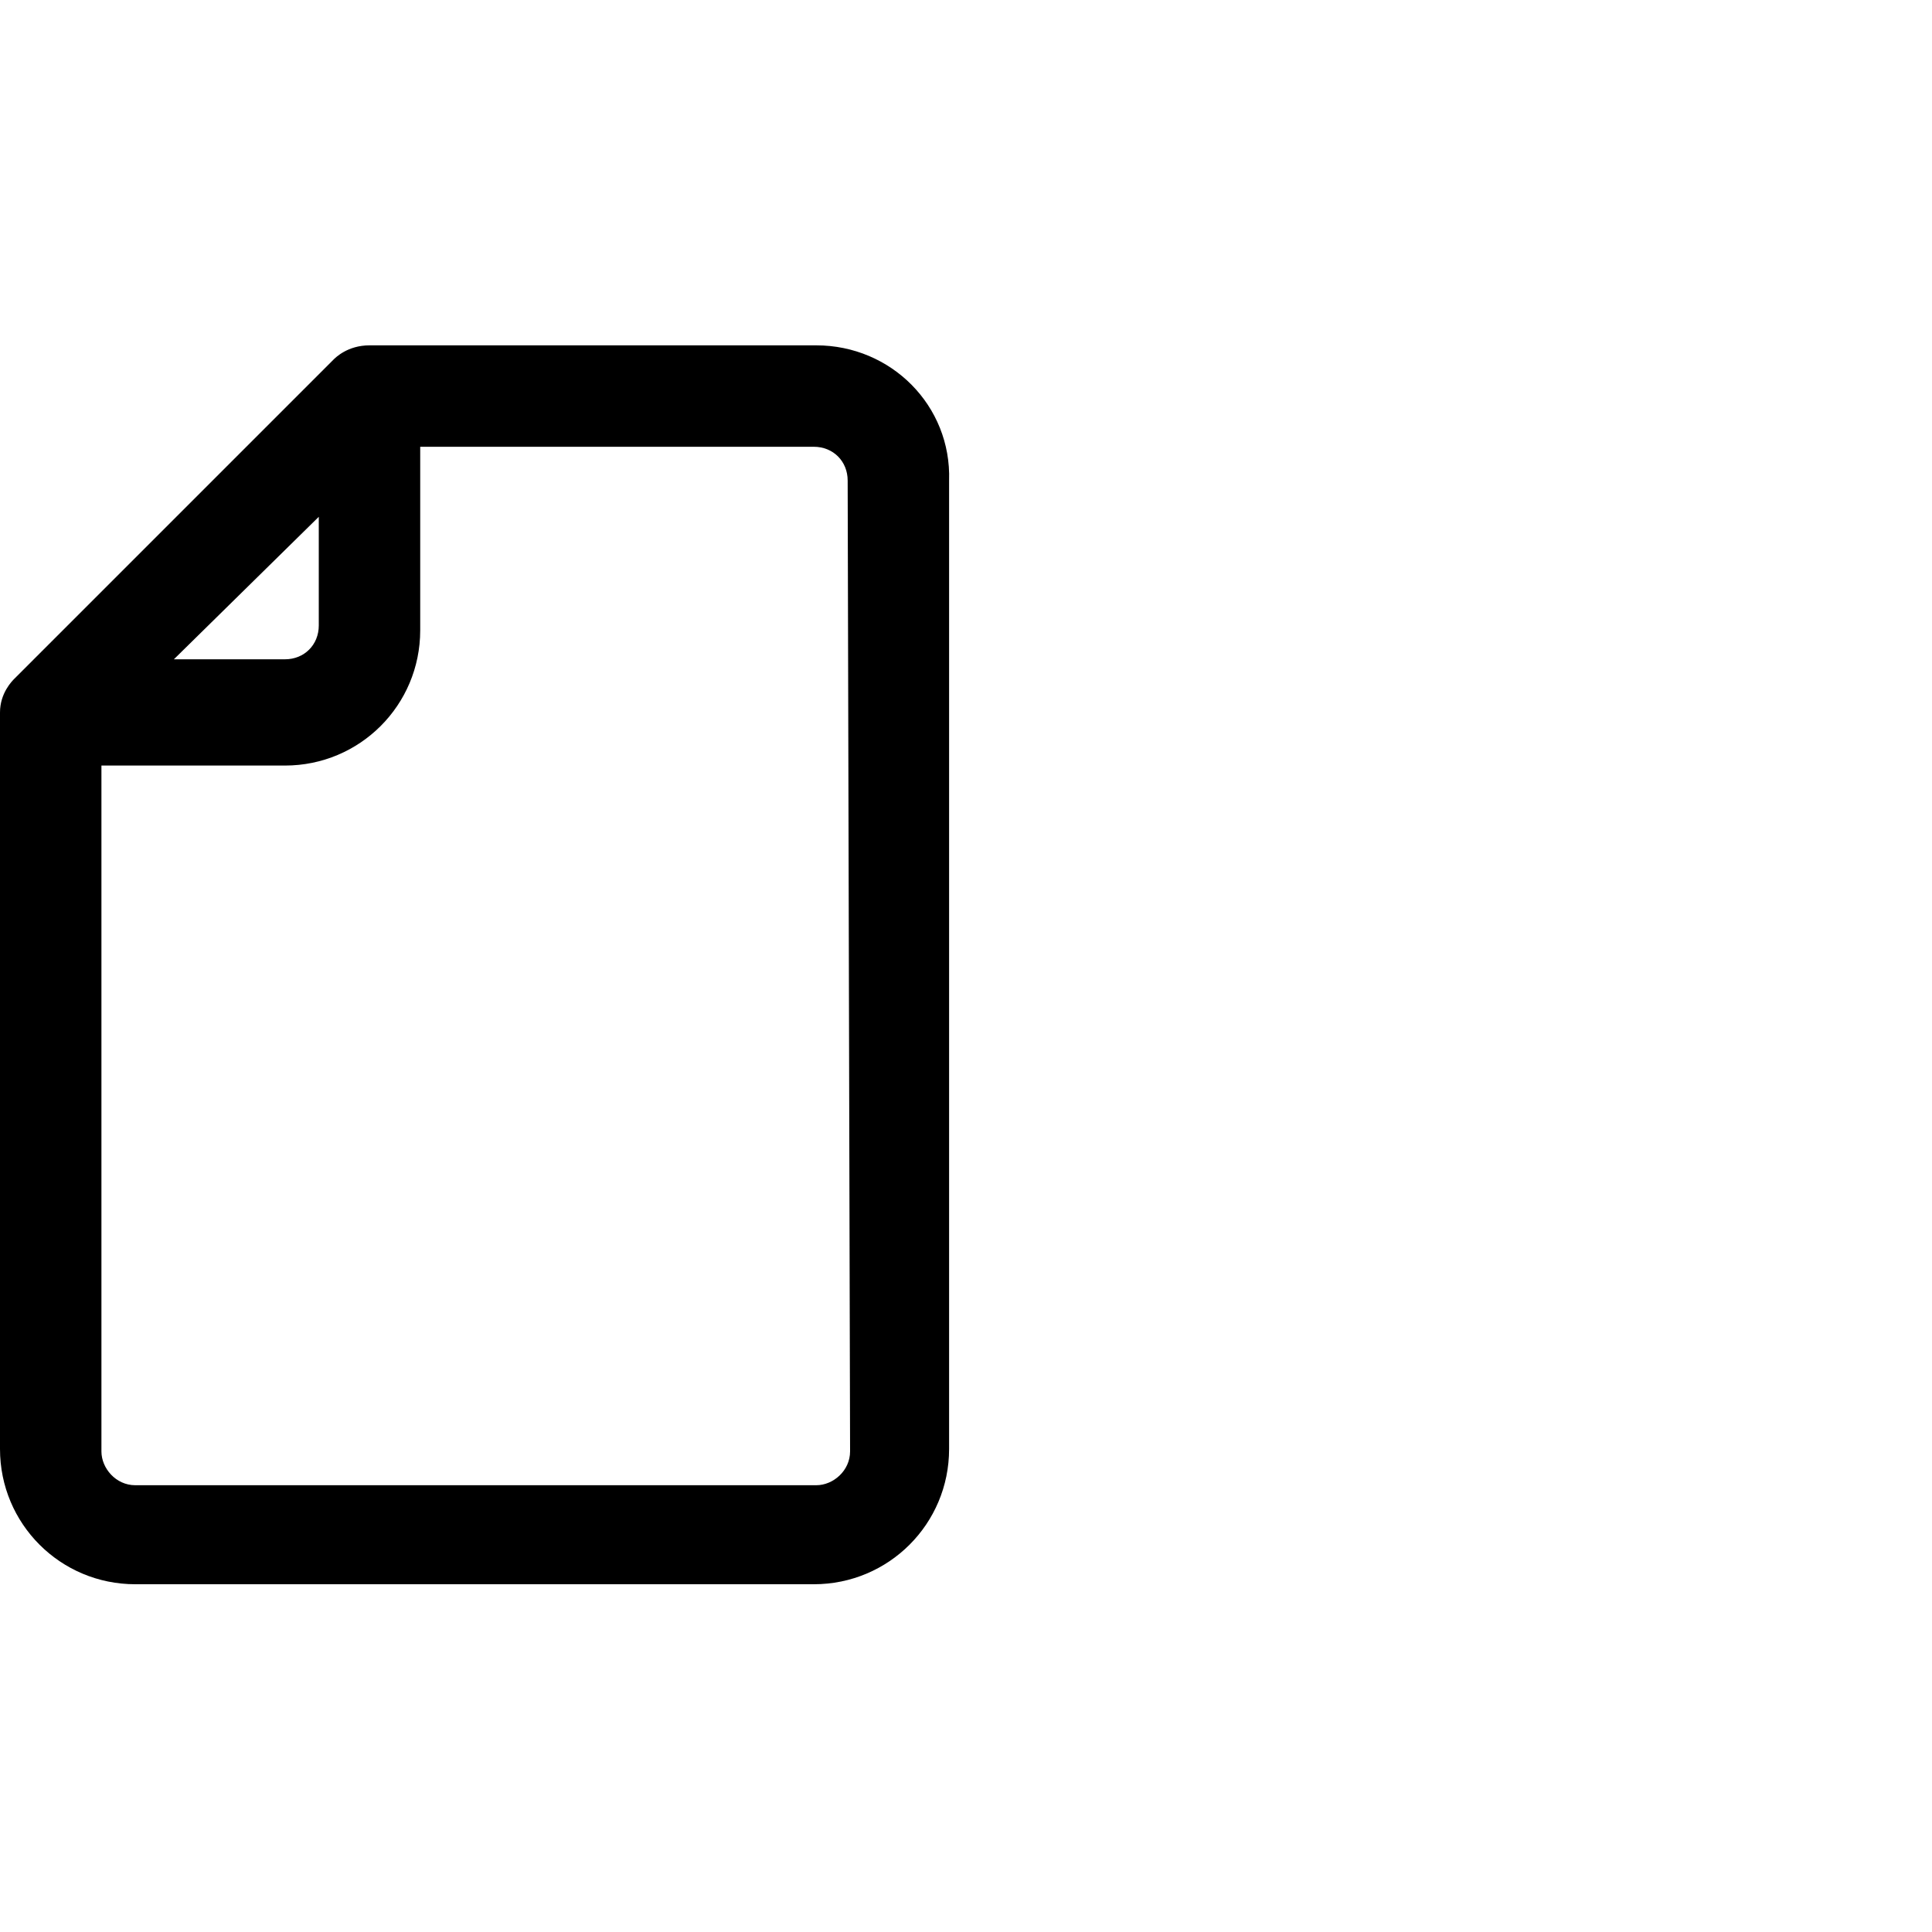 <?xml version="1.0" encoding="utf-8"?>
<!-- Uploaded to: SVG Repo, www.svgrepo.com, Generator: SVG Repo Mixer Tools -->
<svg fill="#000000" width="50px" height="50px" viewBox="0 0 32 32" version="1.1" xmlns="http://www.w3.org/2000/svg">
<title>paper</title>
<path d="M13.52 5.72h-7.4c-0.36 0-0.56 0.2-0.6 0.24l-5.28 5.28c-0.040 0.040-0.24 0.24-0.24 0.56v12.2c0 1.24 1 2.24 2.24 2.24h11.24c1.24 0 2.24-1 2.24-2.24v-16.040c0.040-1.24-0.96-2.24-2.2-2.24zM5.28 8.56v1.8c0 0.32-0.24 0.56-0.56 0.56h-1.84l2.4-2.36zM14.080 24.040c0 0.32-0.28 0.56-0.56 0.56h-11.28c-0.32 0-0.56-0.28-0.56-0.56v-11.36h3.040c1.24 0 2.24-1 2.24-2.24v-3.040h6.52c0.32 0 0.56 0.24 0.56 0.56l0.040 16.080z"></path>
</svg>